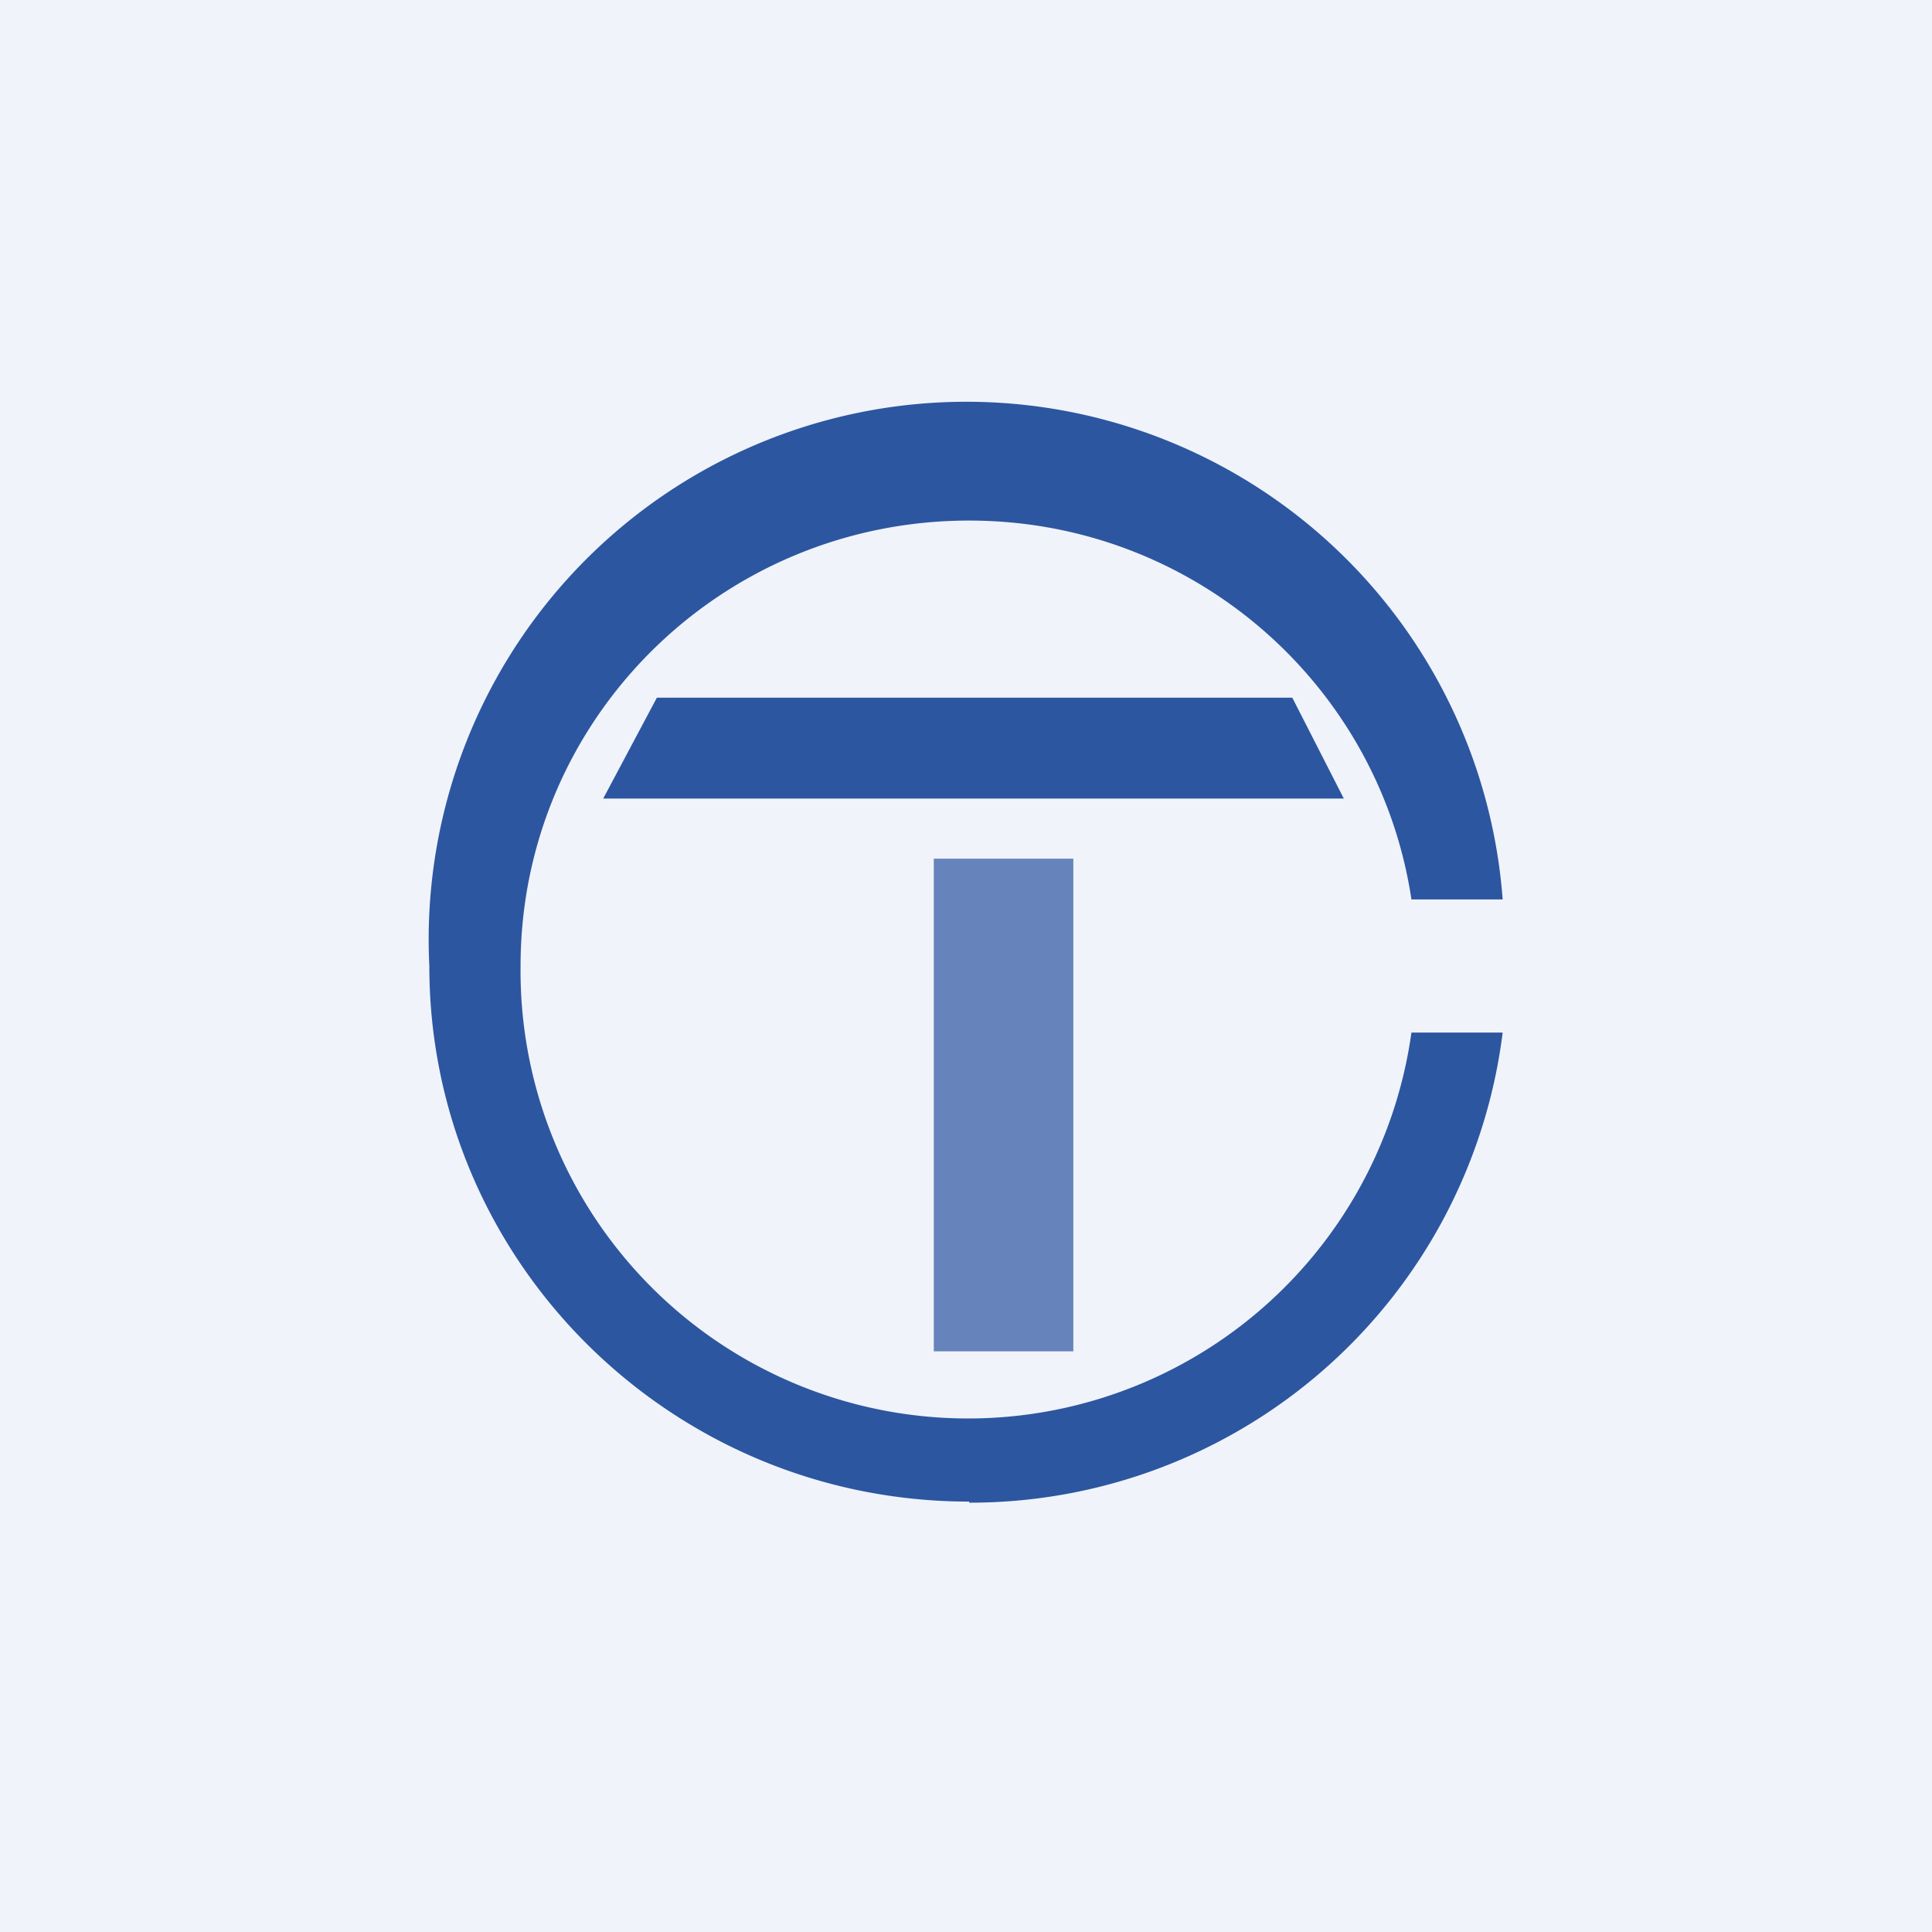 <!-- by TradingView --><svg width="18" height="18" viewBox="0 0 18 18" xmlns="http://www.w3.org/2000/svg"><path fill="#F0F3FA" d="M0 0h18v18H0z"/><path d="M9.03 14A5 5 0 0 0 14 9.62h-.85A4.17 4.17 0 0 1 4.85 9c0-2.3 1.87-4.15 4.18-4.15 2.09 0 3.82 1.53 4.12 3.53H14A5.01 5.01 0 0 0 4 9c0 2.75 2.25 4.99 5.03 4.99ZM5.62 7.44h6.9l-.48-.94H6.12l-.5.94Z" fill="#2C56A0"/><path d="M8.7 8H10v4.59H8.7V8Z" fill="#2C56A0" fill-opacity=".7"/></svg>